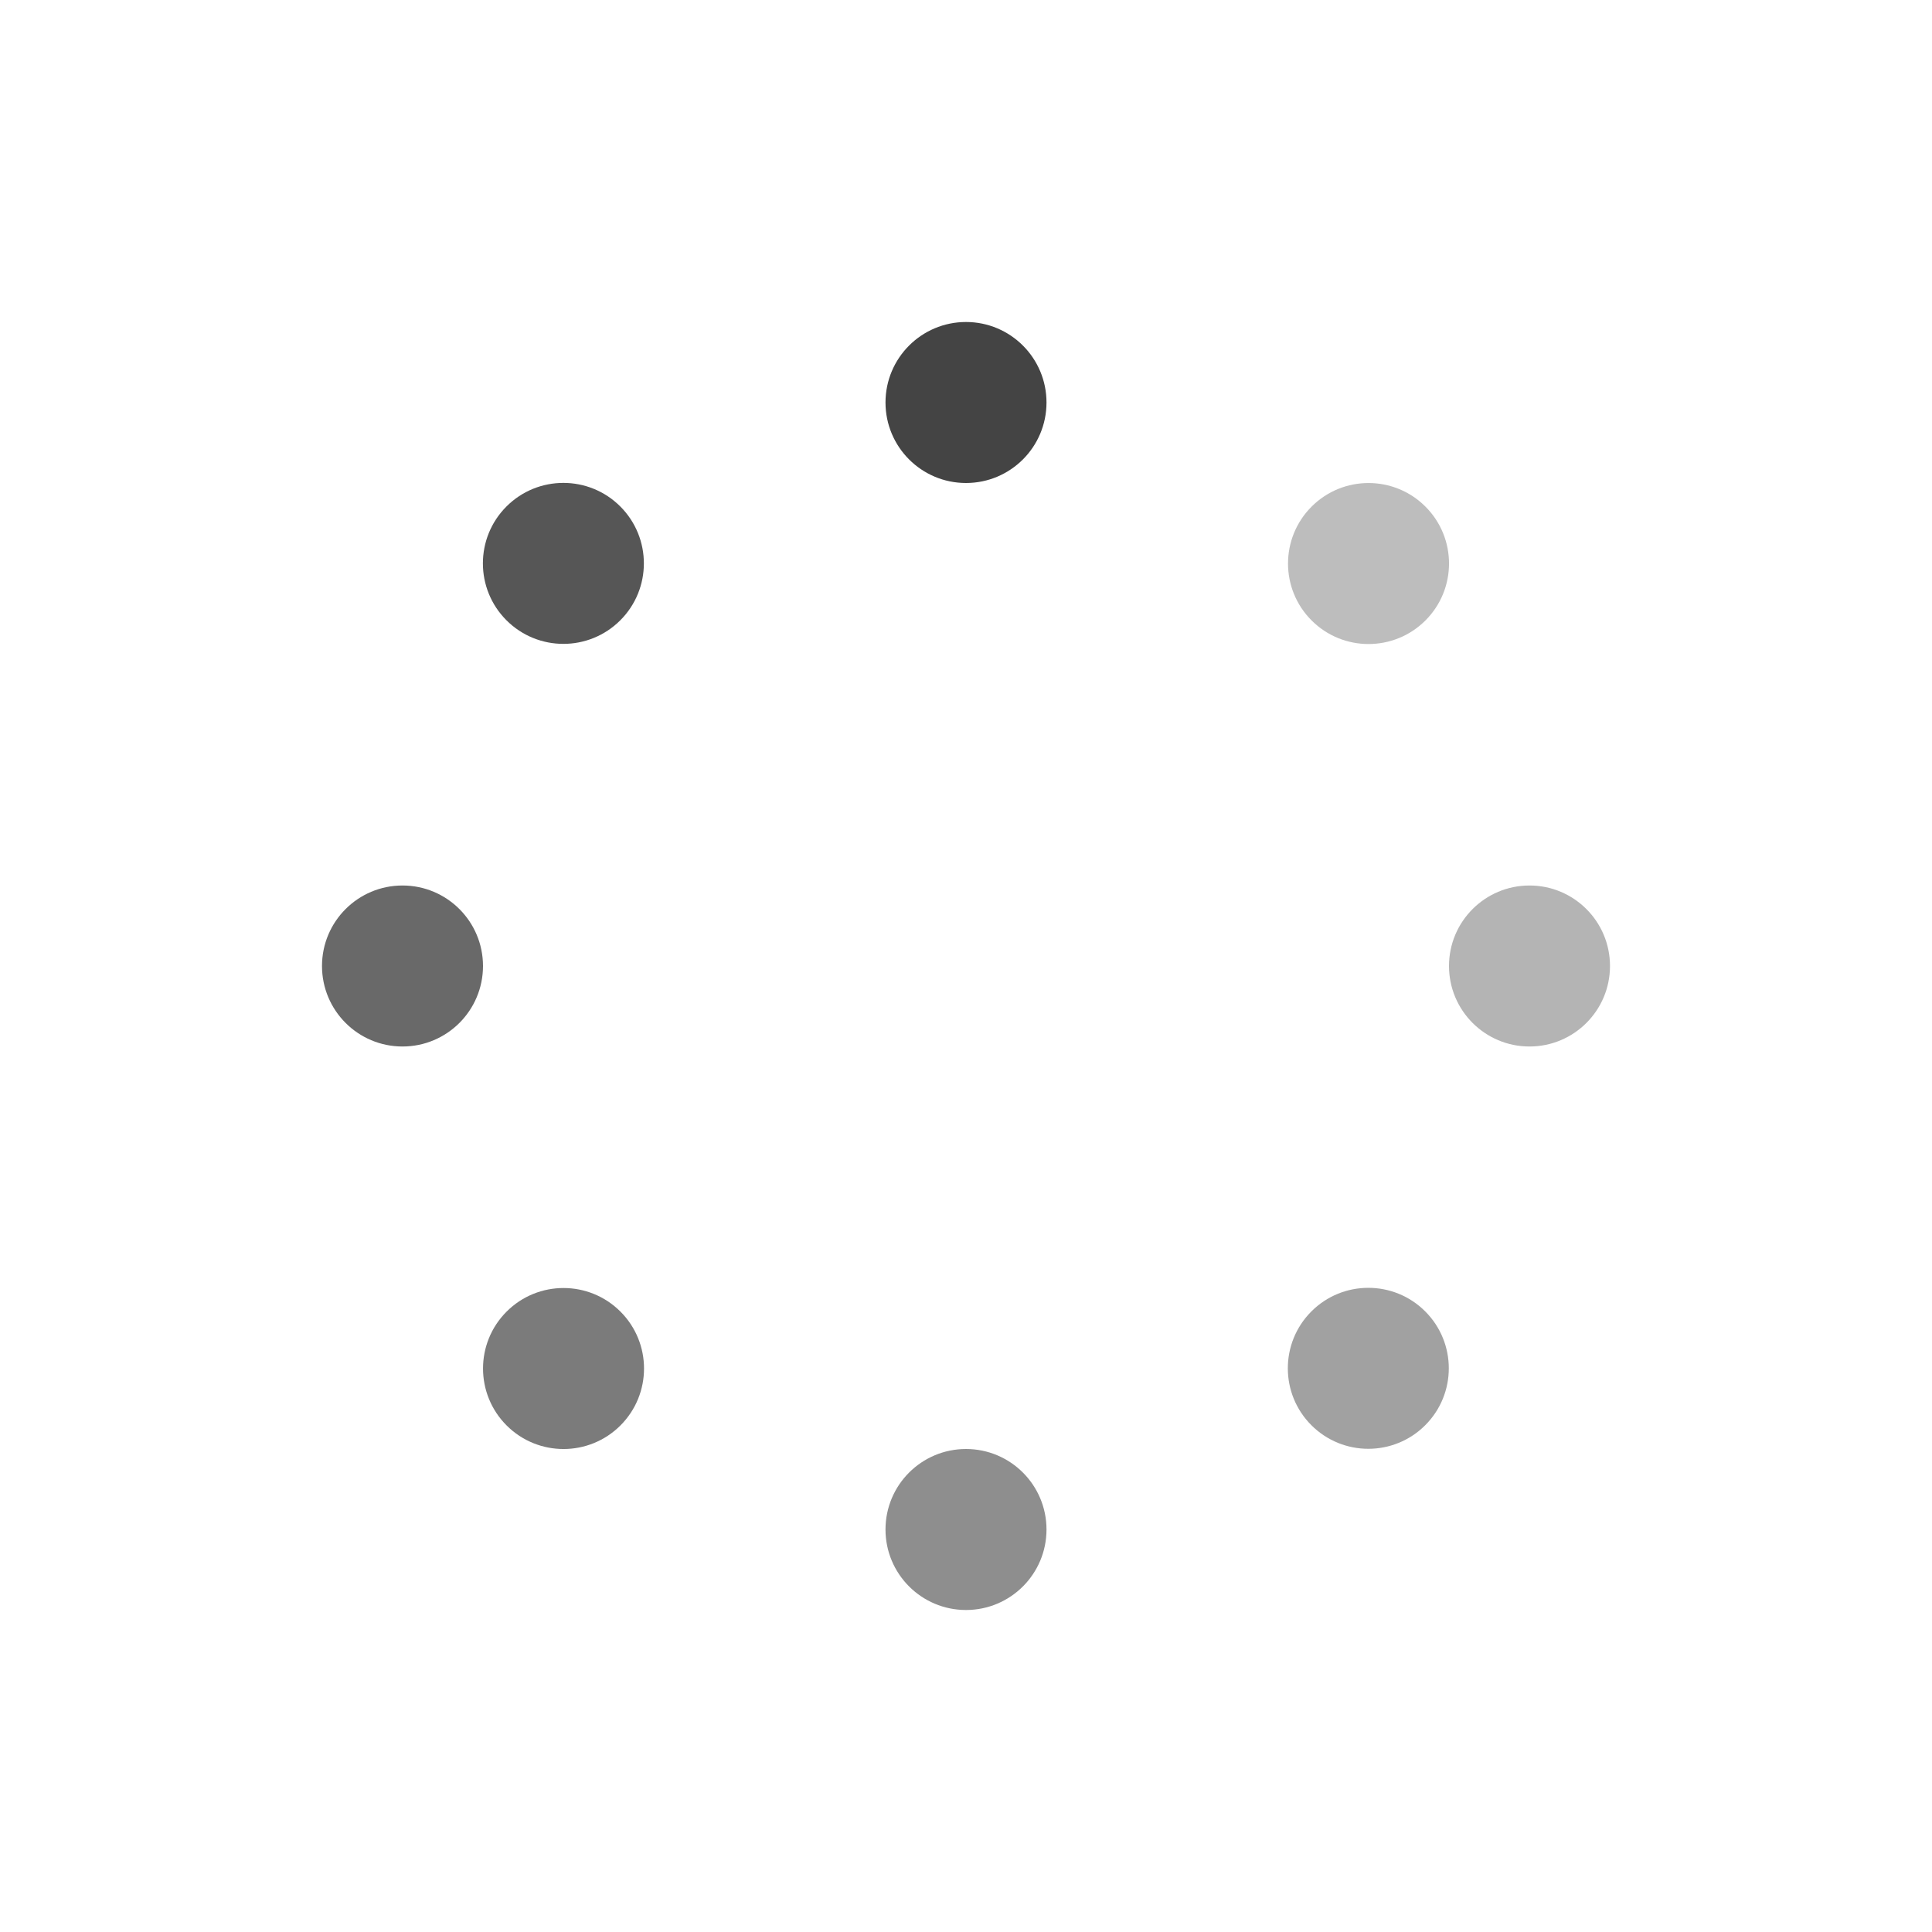 <svg xmlns="http://www.w3.org/2000/svg" width="24" height="24" version="1.1">
 <defs>
  <style id="current-color-scheme" type="text/css">
   .ColorScheme-Text { color:#444444; } .ColorScheme-Highlight { color:#4285f4; } .ColorScheme-NeutralText { color:#ff9800; } .ColorScheme-PositiveText { color:#4caf50; } .ColorScheme-NegativeText { color:#f44336; }
  </style>
 </defs>
 <circle style="fill:currentColor" class="ColorScheme-Text" cx="12" cy="5" r="1"/>
 <circle style="fill:currentColor;opacity:0.6" class="ColorScheme-Text" cx="12" cy="19" r="1"/>
 <circle style="fill:currentColor;opacity:0.4" class="ColorScheme-Text" cx="12" cy="-19" r="1" transform="rotate(90)"/>
 <circle style="fill:currentColor;opacity:0.8" class="ColorScheme-Text" cx="12" cy="-5" r="1" transform="rotate(90)"/>
 <circle style="fill:currentColor;opacity:.35" class="ColorScheme-Text" cx="16.971" cy="-7.071" r="1" transform="rotate(45)"/>
 <circle style="fill:currentColor;opacity:0.7" class="ColorScheme-Text" cx="16.971" cy="7.071" r="1" transform="rotate(45)"/>
 <circle style="fill:currentColor;opacity:0.9" class="ColorScheme-Text" cx="0" cy="9.899" r="1" transform="matrix(-0.707,0.707,0.707,0.707,0,0)"/>
 <circle style="fill:currentColor;opacity:0.5" class="ColorScheme-Text" cx="0" cy="24.042" r="1" transform="matrix(-0.707,0.707,0.707,0.707,0,0)"/>
</svg>
